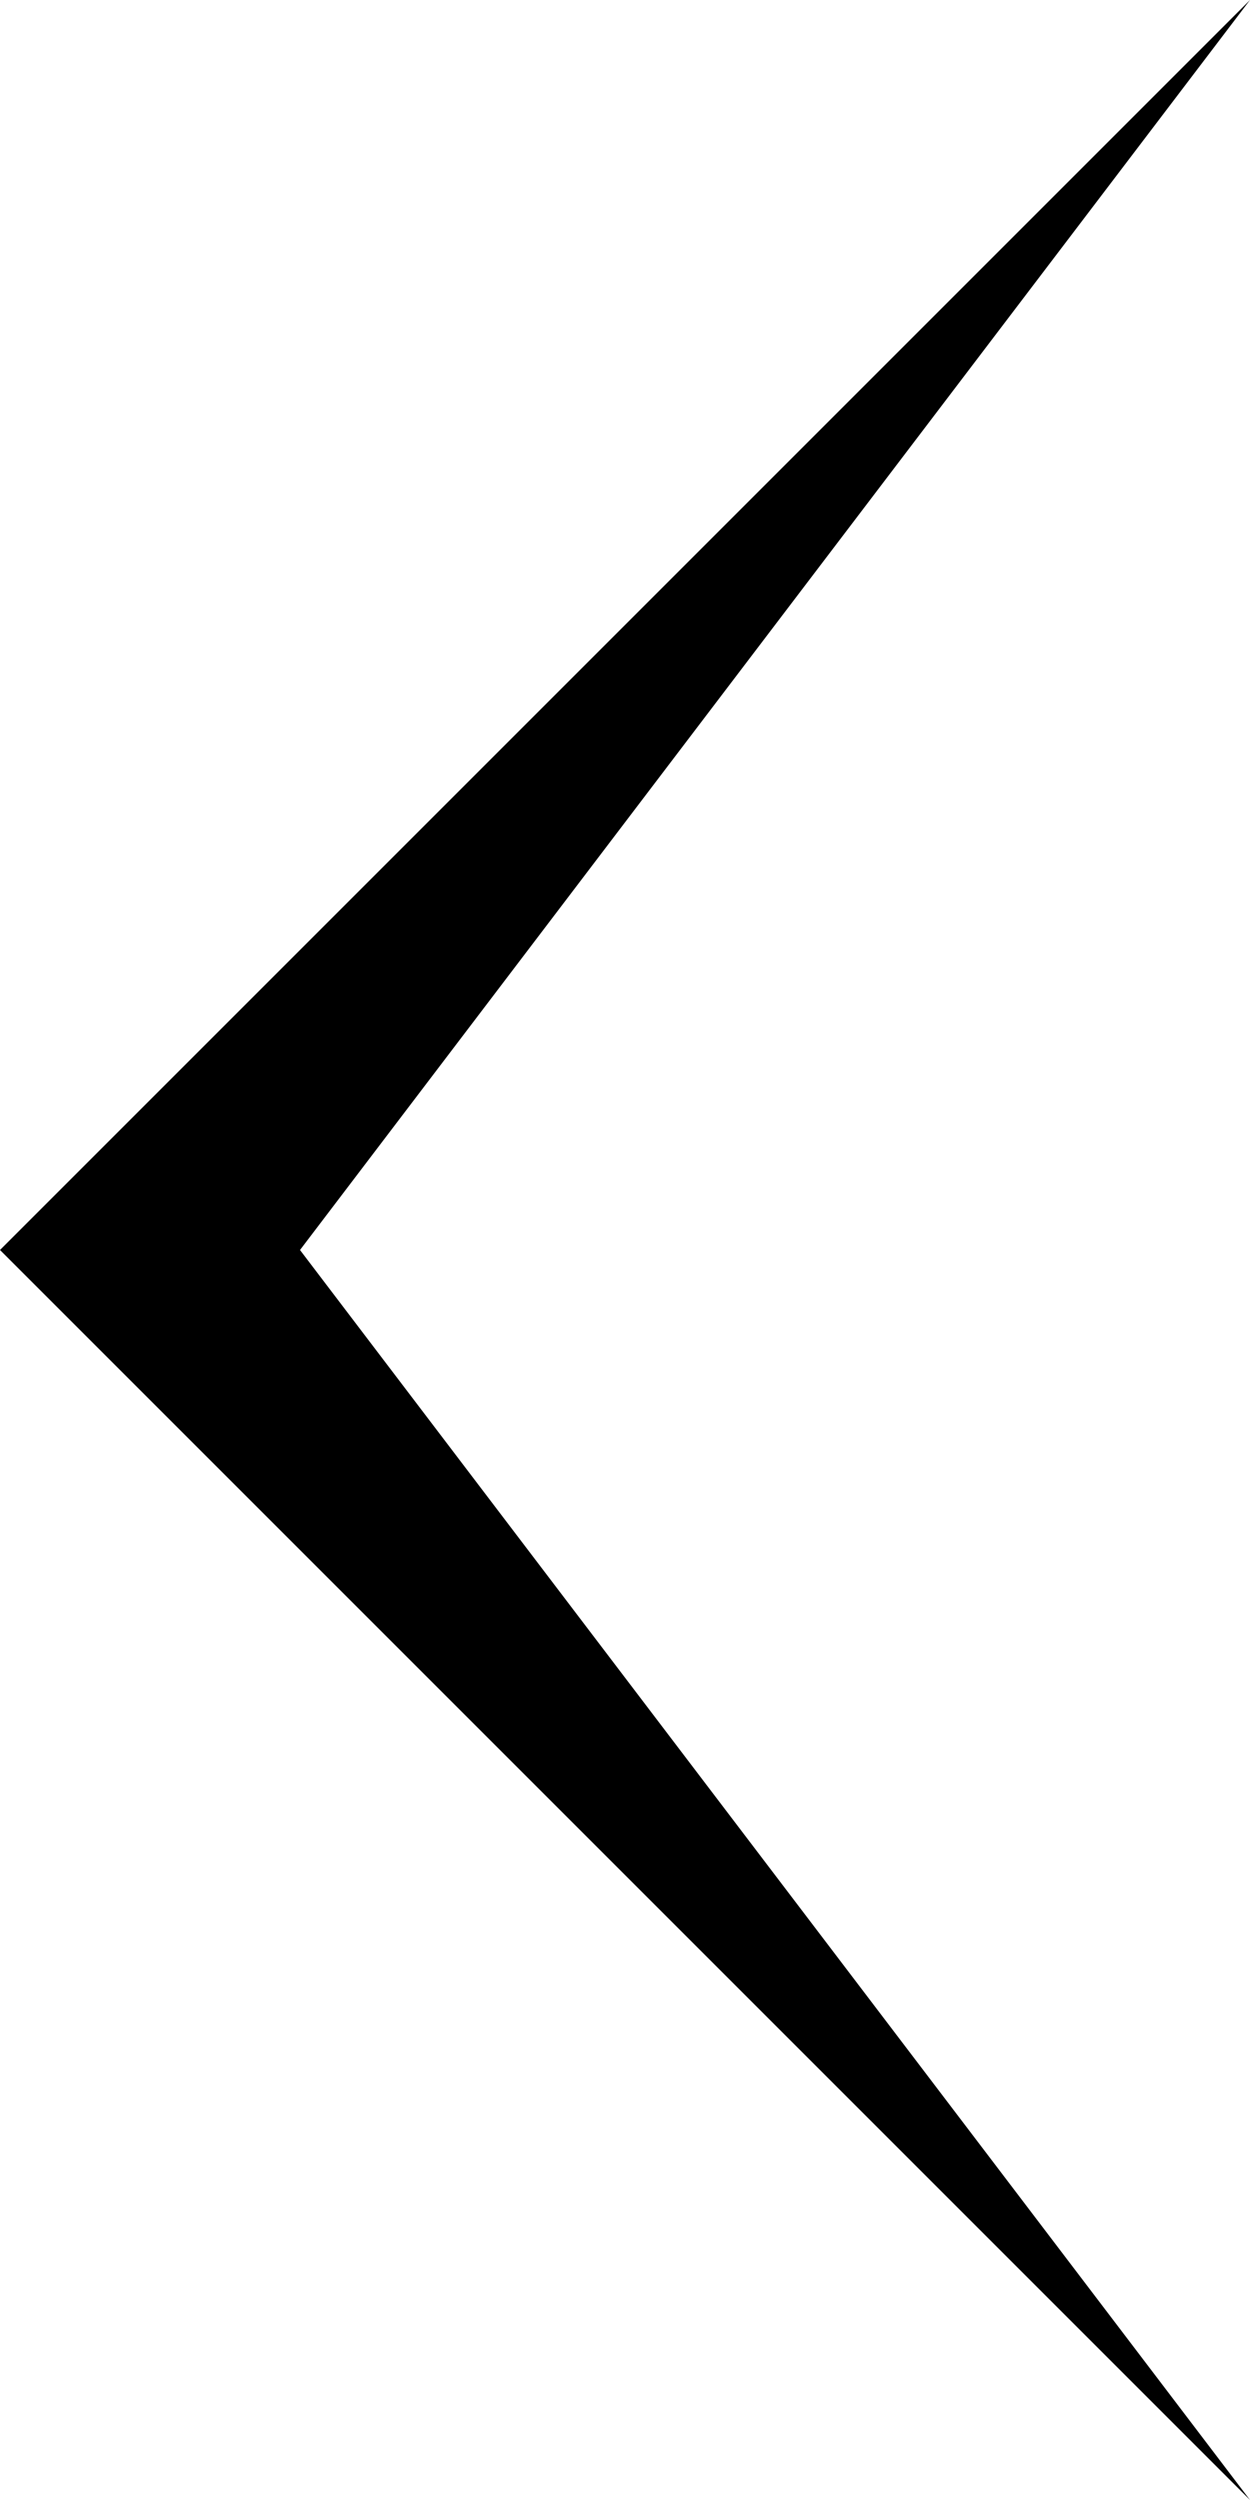 <svg xmlns="http://www.w3.org/2000/svg" height="500" width="250">      
      
     <polygon points="60,250 250,0 0,250" fill="black" />
     <polygon points="60,250 0,250 250,500" fill="black" />


    </svg>
